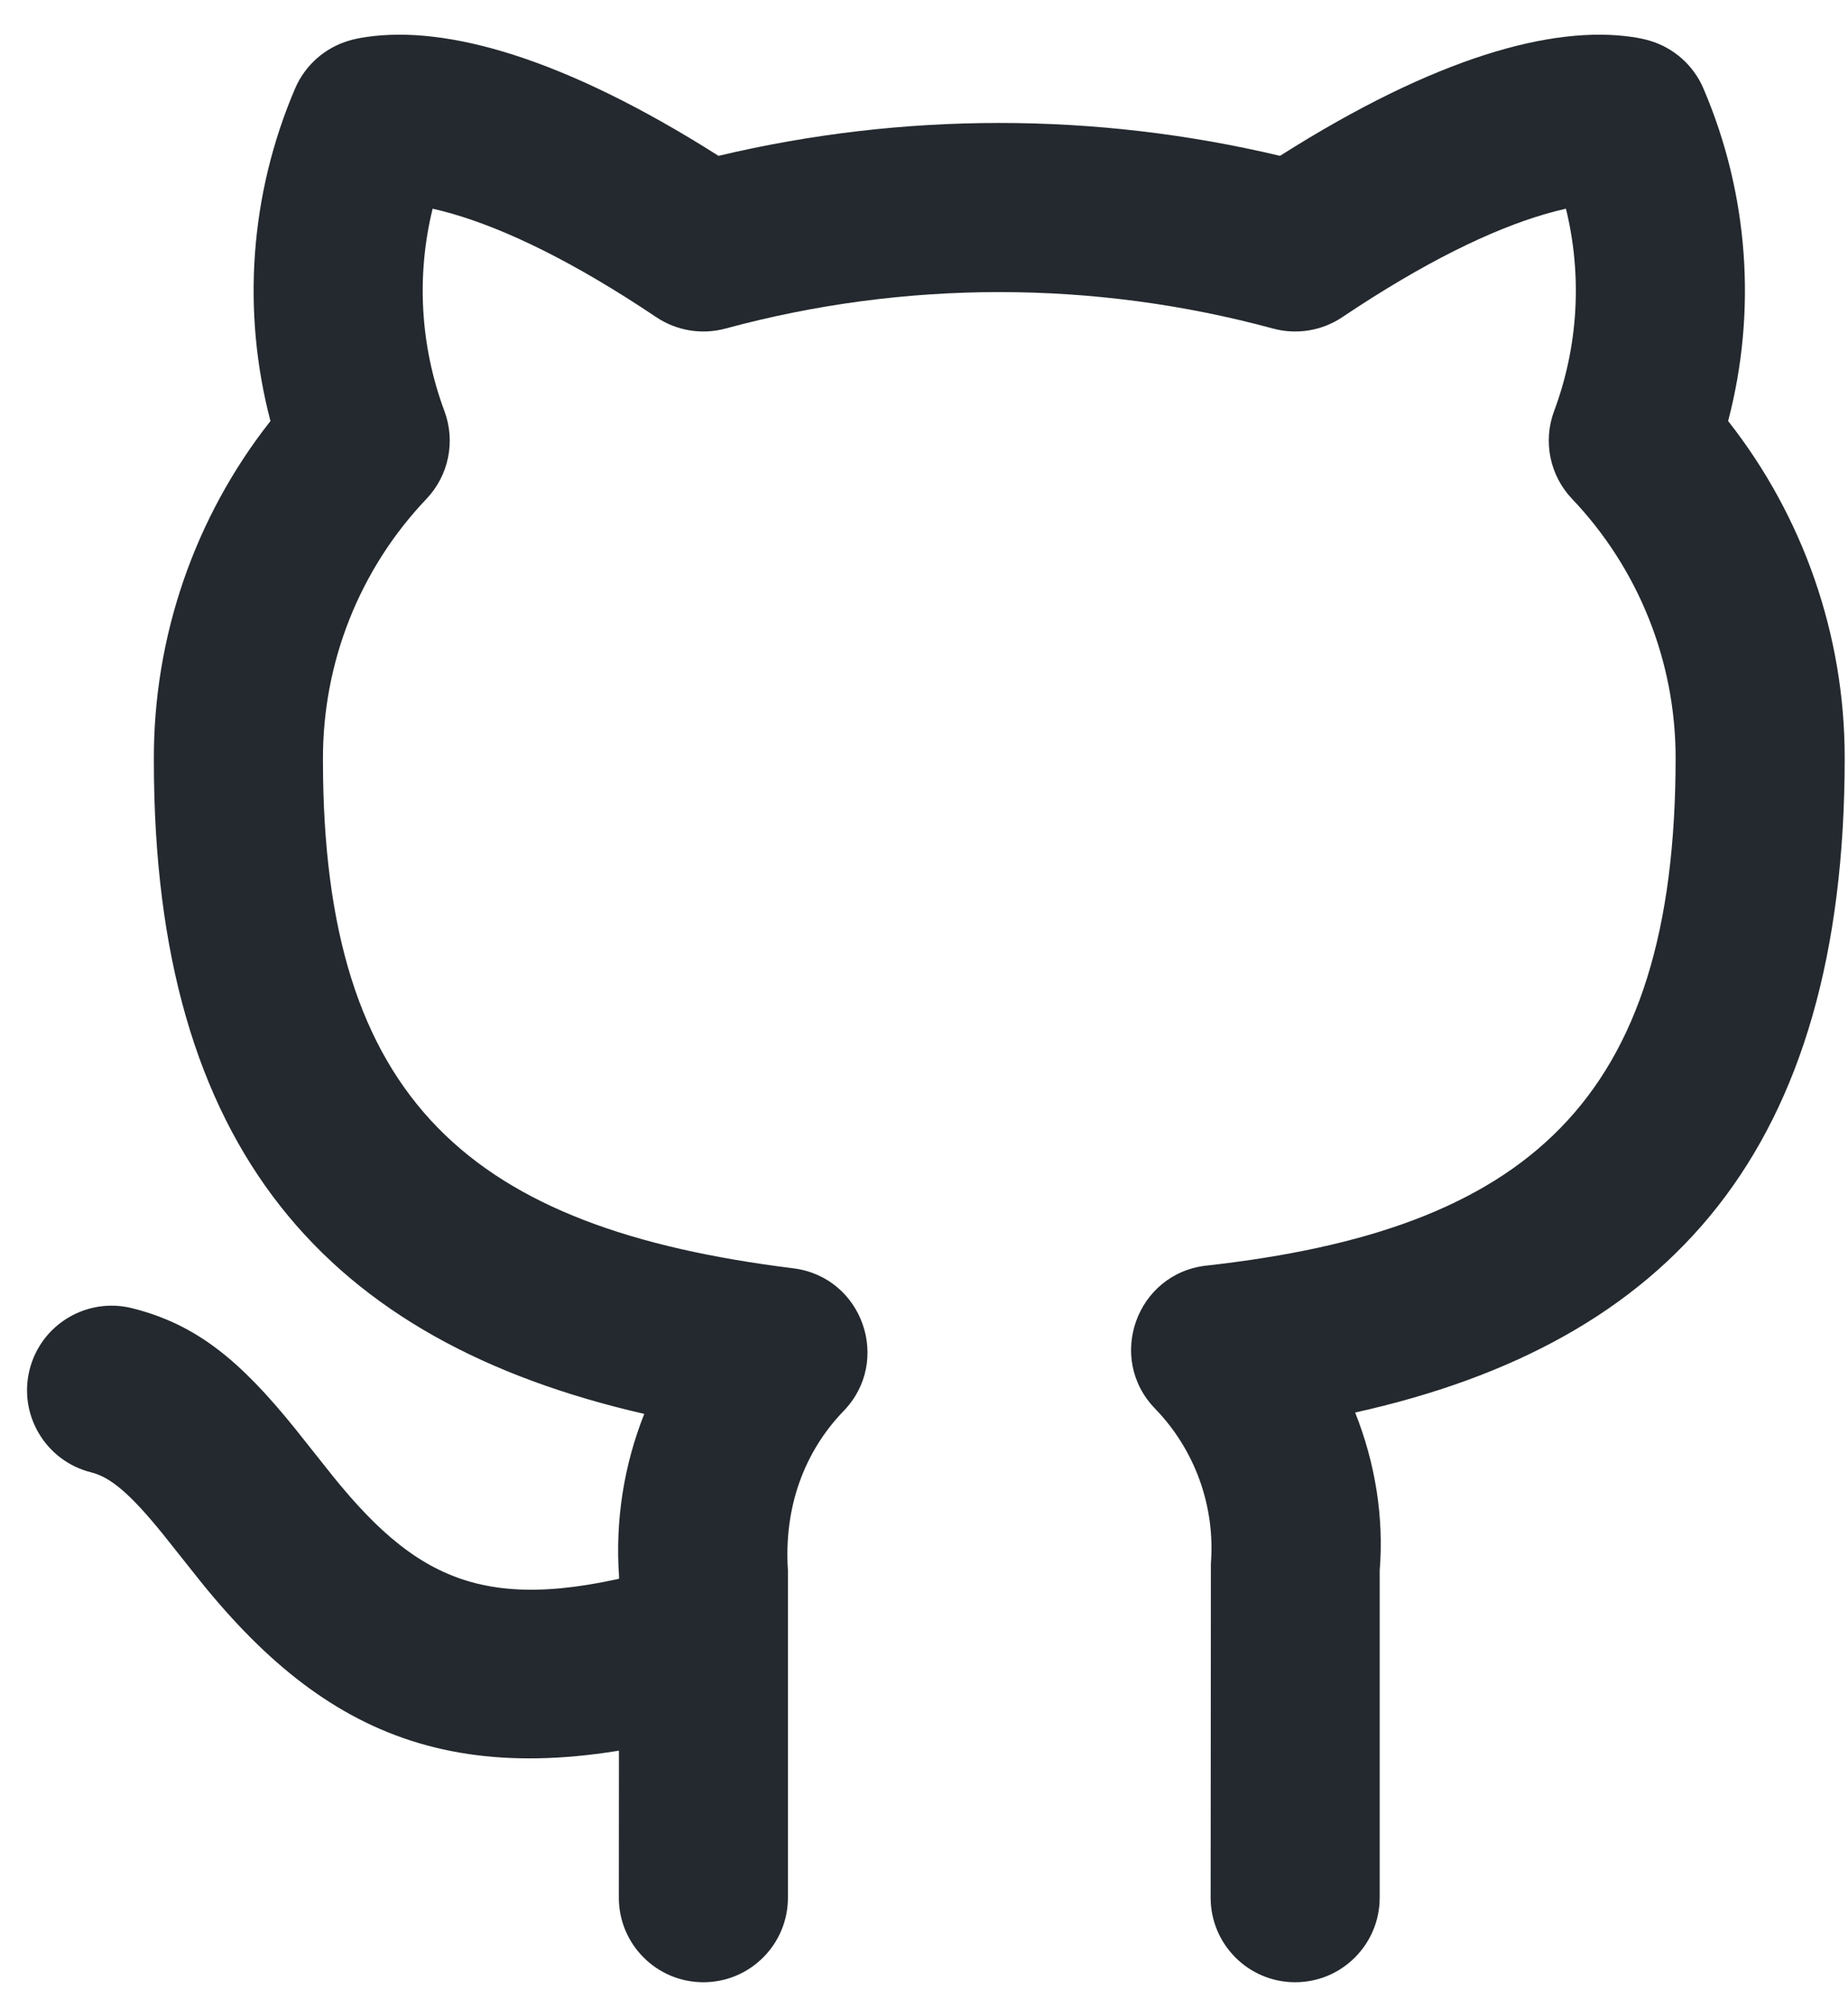 <?xml version="1.0" encoding="UTF-8"?>
<svg width="46px" height="50px" viewBox="0 0 46 50" version="1.1" xmlns="http://www.w3.org/2000/svg" xmlns:xlink="http://www.w3.org/1999/xlink">
    <!-- Generator: Sketch 45.2 (43514) - http://www.bohemiancoding.com/sketch -->
    <title>github</title>
    <desc>Created with Sketch.</desc>
    <defs></defs>
    <g id="Page-1" stroke="none" stroke-width="1" fill="none" fill-rule="evenodd">
        <g id="Desktop-HD" transform="translate(-701, -685)" fill-rule="nonzero" fill="#23292E">
            <g id="Group-2" transform="translate(602, 685)">
                <g id="github" transform="translate(99, 0)">
                    <path d="M16.904,38.893 C12.376,40.252 10.546,39.533 8.282,36.729 C8.132,36.543 7.502,35.744 7.334,35.536 C5.981,33.864 4.898,32.957 3.288,32.554 C2.161,32.273 1.018,32.958 0.736,34.086 C0.454,35.213 1.14,36.356 2.267,36.638 C2.752,36.759 3.239,37.167 4.062,38.184 C4.208,38.364 4.836,39.161 5.008,39.373 C8.278,43.423 11.817,44.814 18.113,42.925 C19.226,42.591 19.858,41.418 19.524,40.304 C19.19,39.191 18.017,38.56 16.904,38.893 Z M45.918,18.855 C45.917,15.804 44.887,12.855 43.016,10.477 C43.735,7.739 43.526,4.826 42.401,2.201 C42.155,1.626 41.665,1.191 41.066,1.013 C40.945,0.977 40.798,0.945 40.625,0.92 C38.647,0.632 35.748,1.413 31.862,3.878 C27.267,2.787 22.48,2.787 17.885,3.878 C14,1.413 11.1,0.632 9.123,0.92 C8.949,0.945 8.802,0.977 8.682,1.013 C8.082,1.191 7.593,1.626 7.346,2.201 C6.221,4.826 6.013,7.739 6.732,10.477 C4.844,12.875 3.814,15.853 3.83,18.93 C3.83,28.633 8.165,33.378 16.037,35.184 C15.532,36.454 15.311,37.833 15.409,39.226 L15.404,47.222 C15.404,48.384 16.346,49.327 17.508,49.327 C18.671,49.327 19.613,48.384 19.613,47.222 L19.613,39.078 C19.508,37.518 20.014,36.13 20.999,35.112 C22.206,33.865 21.469,31.775 19.746,31.561 C11.76,30.569 8.039,27.439 8.039,18.918 C8.026,16.491 8.949,14.165 10.615,12.415 C11.17,11.832 11.344,10.983 11.062,10.228 C10.458,8.607 10.361,6.852 10.769,5.193 C10.916,5.226 11.078,5.268 11.255,5.318 C12.611,5.709 14.301,6.528 16.337,7.893 C16.843,8.232 17.471,8.335 18.059,8.176 C22.522,6.966 27.226,6.966 31.689,8.176 C32.277,8.335 32.905,8.232 33.411,7.893 C35.447,6.528 37.136,5.709 38.492,5.318 C38.669,5.268 38.831,5.226 38.979,5.193 C39.386,6.852 39.29,8.607 38.685,10.228 C38.403,10.983 38.577,11.832 39.132,12.415 C40.786,14.152 41.708,16.458 41.709,18.856 C41.709,27.457 37.959,30.61 30.028,31.494 C28.29,31.688 27.533,33.795 28.75,35.051 C29.747,36.079 30.253,37.486 30.141,38.913 L30.135,47.222 C30.135,48.384 31.077,49.327 32.239,49.327 C33.401,49.327 34.343,48.384 34.343,47.222 L34.343,39.078 C34.45,37.763 34.235,36.412 33.732,35.15 C41.561,33.414 45.918,28.624 45.918,18.855 Z" id="Shape"></path>
                </g>
            </g>
        </g>
    </g>
</svg>